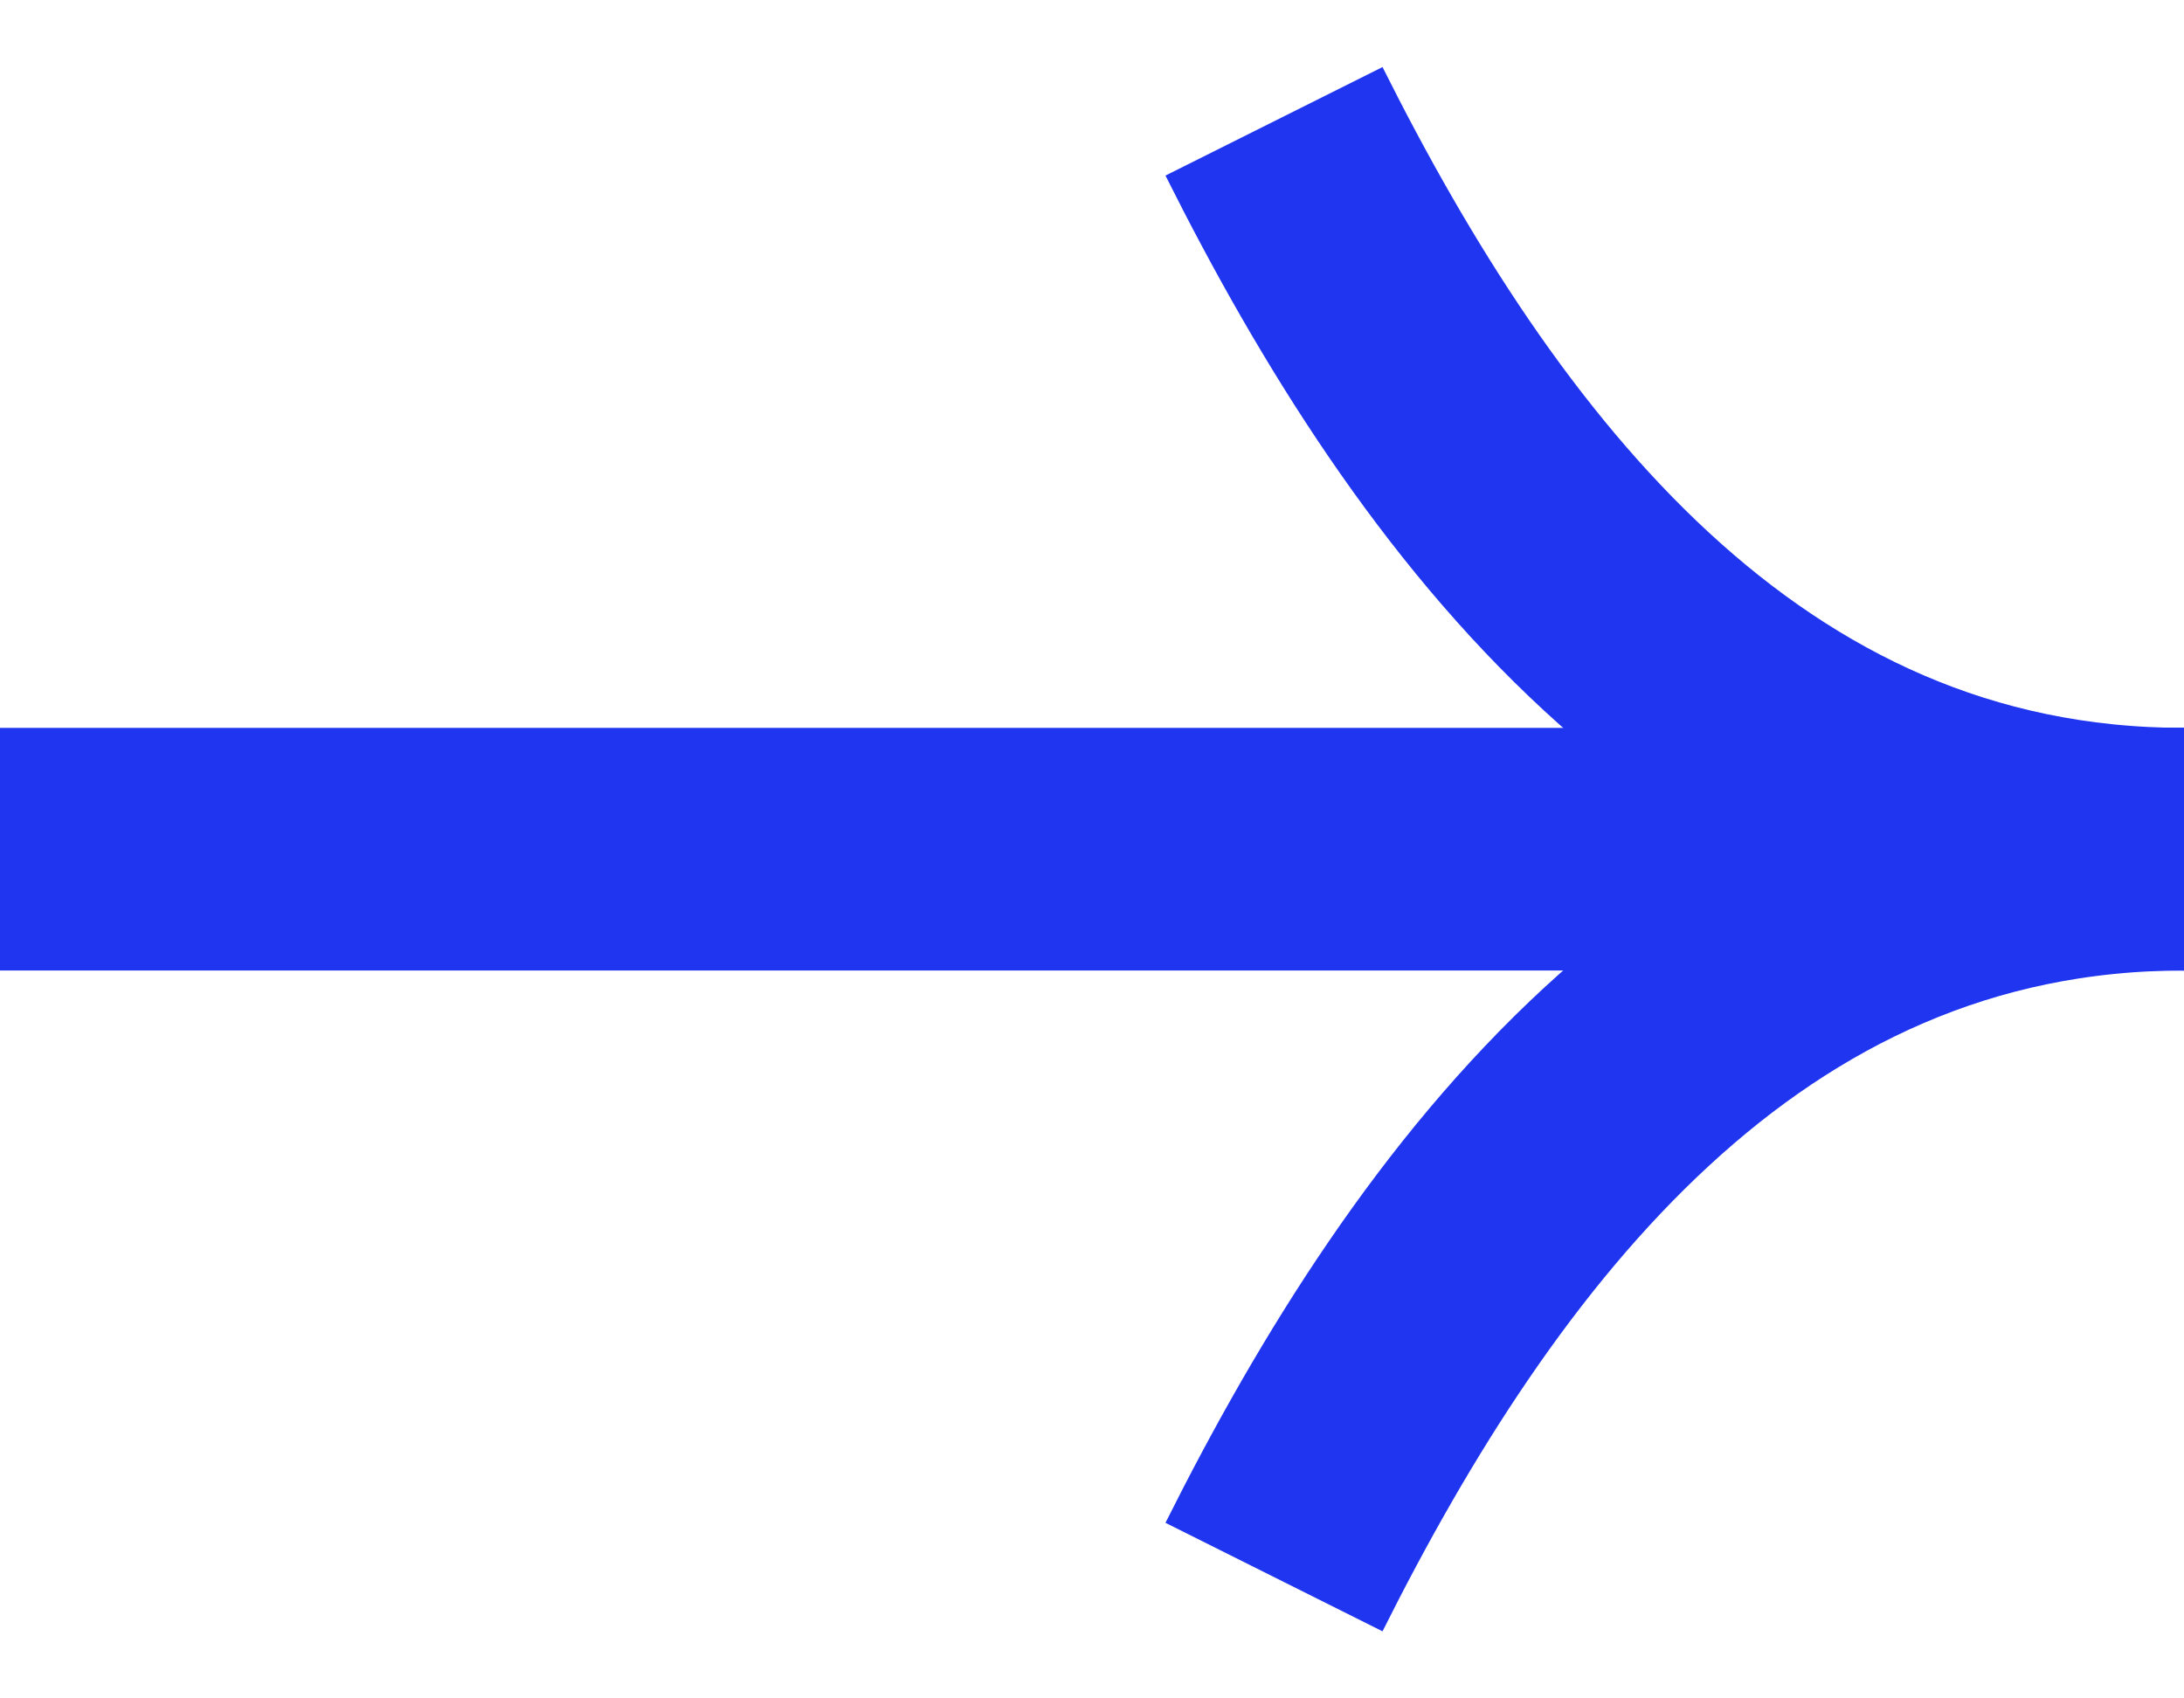 <svg width="18" height="14" viewBox="0 0 18 14" fill="none" xmlns="http://www.w3.org/2000/svg">
<path d="M0 7L18 7" stroke="#1F35F0" stroke-width="2"/>
<path d="M10.5 1C12 4 14.25 7 18 7" stroke="#1F35F0" stroke-width="2"/>
<path d="M10.5 13C12 10 14.25 7 18 7" stroke="#1F35F0" stroke-width="2"/>
</svg>
